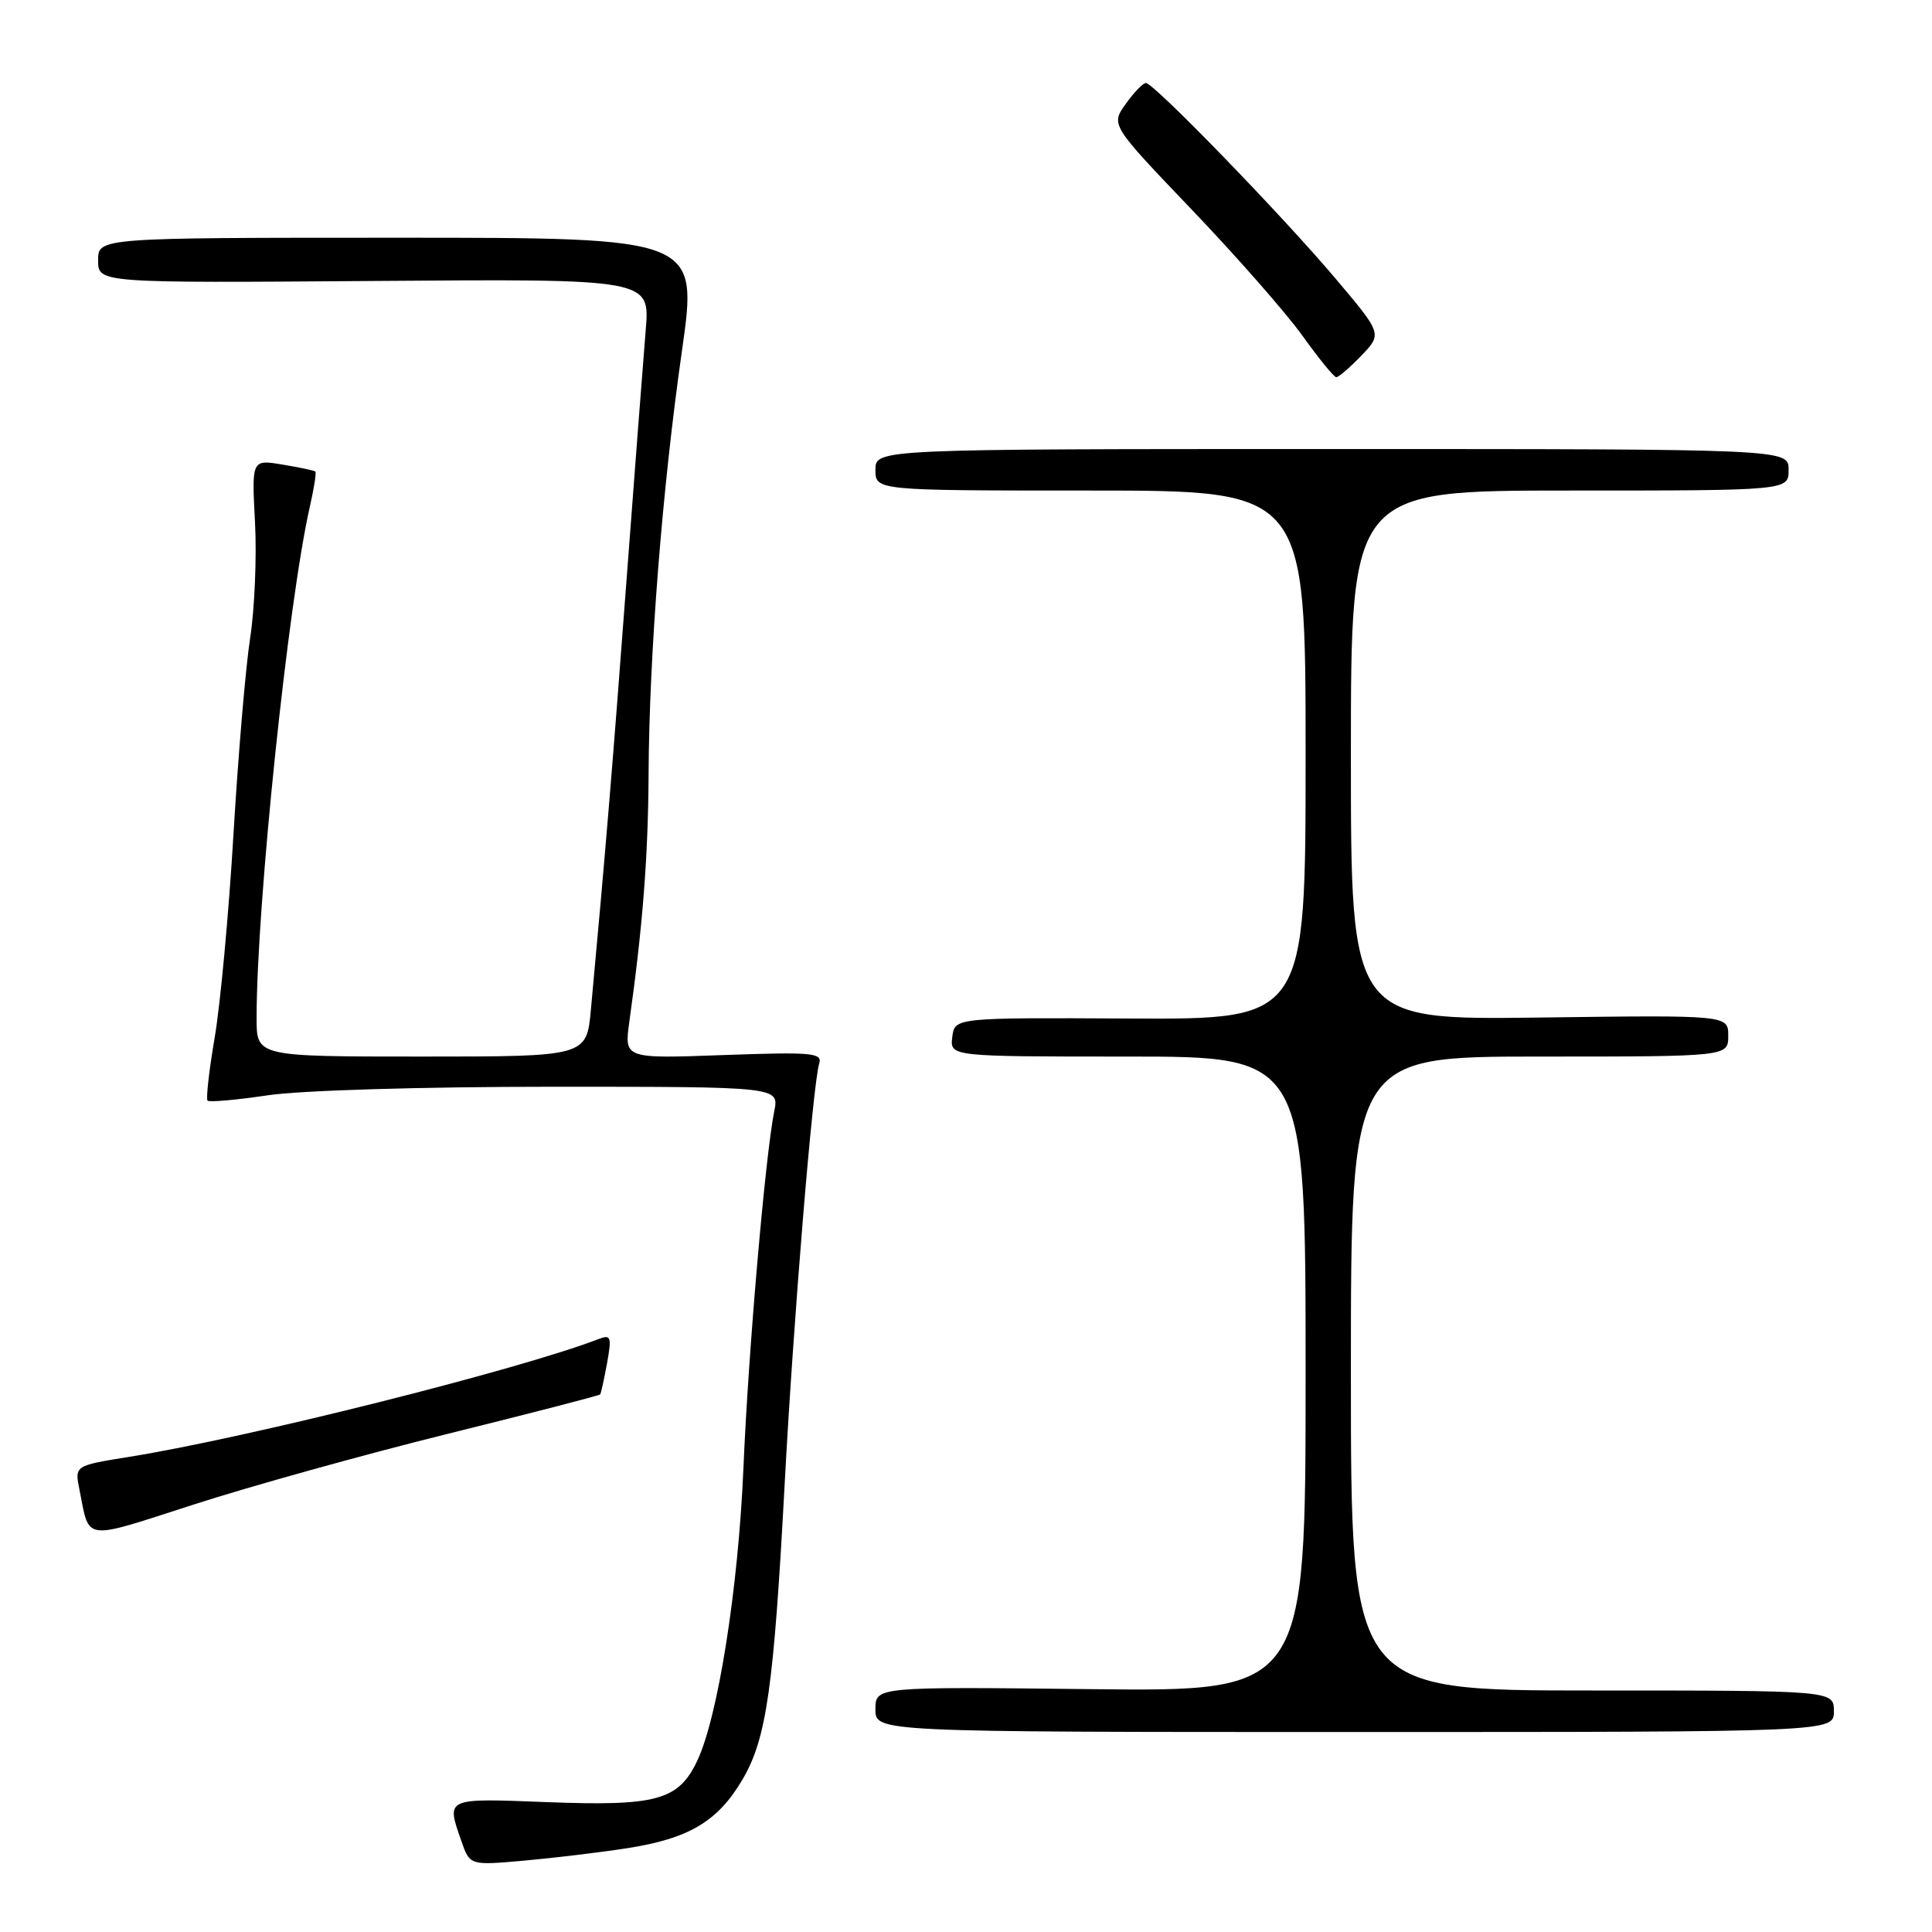 <?xml version="1.0" encoding="UTF-8" standalone="no"?>
<!DOCTYPE svg PUBLIC "-//W3C//DTD SVG 1.1//EN" "http://www.w3.org/Graphics/SVG/1.1/DTD/svg11.dtd" >
<svg xmlns="http://www.w3.org/2000/svg" xmlns:xlink="http://www.w3.org/1999/xlink" version="1.1" viewBox="0 0 256 256">
 <g >
 <path fill="currentColor"
d=" M 83.09 244.90 C 91.31 243.62 95.13 241.34 98.40 235.77 C 101.58 230.34 102.53 223.60 103.98 196.50 C 105.14 174.81 107.70 143.70 108.55 140.91 C 108.98 139.50 107.56 139.38 95.87 139.80 C 82.71 140.28 82.71 140.28 83.39 135.39 C 85.17 122.70 85.88 113.54 85.94 102.65 C 86.02 86.75 87.75 64.76 90.36 46.50 C 92.50 31.50 92.50 31.50 52.75 31.50 C 13.00 31.50 13.00 31.50 13.00 34.50 C 13.00 37.50 13.00 37.50 49.56 37.23 C 86.13 36.95 86.13 36.95 85.56 43.73 C 85.25 47.45 84.09 62.65 82.97 77.50 C 81.16 101.64 80.23 112.89 78.30 133.75 C 77.73 140.00 77.73 140.00 55.86 140.00 C 34.00 140.00 34.00 140.00 34.00 134.93 C 34.00 119.87 38.18 79.76 41.06 67.12 C 41.61 64.70 41.94 62.62 41.78 62.48 C 41.63 62.34 39.67 61.93 37.43 61.56 C 33.35 60.88 33.35 60.88 33.79 69.21 C 34.03 73.79 33.74 80.68 33.15 84.52 C 32.55 88.36 31.56 100.05 30.94 110.50 C 30.32 120.95 29.20 133.08 28.45 137.46 C 27.70 141.84 27.28 145.61 27.50 145.84 C 27.73 146.07 31.33 145.75 35.50 145.13 C 39.83 144.48 55.99 144.00 73.17 144.00 C 103.25 144.00 103.25 144.00 102.59 147.25 C 101.41 153.10 99.15 179.18 98.51 194.50 C 97.83 210.50 95.13 227.56 92.37 233.35 C 89.89 238.55 86.99 239.35 72.47 238.79 C 58.93 238.27 59.12 238.18 61.13 243.94 C 62.26 247.18 62.26 247.18 69.38 246.55 C 73.30 246.20 79.47 245.46 83.09 244.90 Z  M 243.00 226.75 C 243.00 224.00 243.00 224.00 211.00 224.00 C 179.00 224.00 179.00 224.00 179.00 182.00 C 179.00 140.00 179.00 140.00 204.00 140.00 C 229.00 140.00 229.00 140.00 229.00 137.25 C 229.00 134.50 229.00 134.50 204.00 134.83 C 179.00 135.15 179.00 135.15 179.00 100.08 C 179.00 65.00 179.00 65.00 208.00 65.00 C 237.00 65.00 237.00 65.00 237.00 62.25 C 237.00 59.50 237.00 59.50 176.50 59.50 C 116.00 59.50 116.00 59.50 116.00 62.25 C 116.00 65.00 116.00 65.00 144.50 65.00 C 173.00 65.00 173.00 65.00 173.00 100.03 C 173.00 135.07 173.00 135.07 149.75 134.96 C 126.50 134.84 126.50 134.84 126.18 137.42 C 125.87 140.00 125.87 140.00 149.43 140.00 C 173.00 140.00 173.00 140.00 173.00 182.07 C 173.00 224.14 173.00 224.14 144.50 223.82 C 116.00 223.50 116.00 223.50 116.00 226.50 C 116.00 229.50 116.00 229.50 179.50 229.50 C 243.00 229.50 243.00 229.50 243.00 226.75 Z  M 59.29 190.00 C 70.29 187.27 79.40 184.92 79.52 184.77 C 79.64 184.62 80.05 182.75 80.44 180.62 C 81.07 177.13 80.95 176.80 79.32 177.43 C 68.80 181.49 32.94 190.49 17.19 193.03 C 9.89 194.20 9.89 194.20 10.52 197.35 C 11.91 204.30 10.79 204.15 25.66 199.36 C 33.15 196.94 48.28 192.73 59.29 190.00 Z  M 180.39 47.12 C 183.15 44.23 183.15 44.23 176.93 36.87 C 169.81 28.45 152.89 11.00 151.84 11.00 C 151.45 11.00 150.25 12.25 149.16 13.78 C 147.18 16.55 147.18 16.55 157.91 27.77 C 163.81 33.94 170.41 41.46 172.57 44.47 C 174.73 47.49 176.75 49.97 177.06 49.98 C 177.37 49.99 178.87 48.70 180.39 47.12 Z "/>
</g>
</svg>